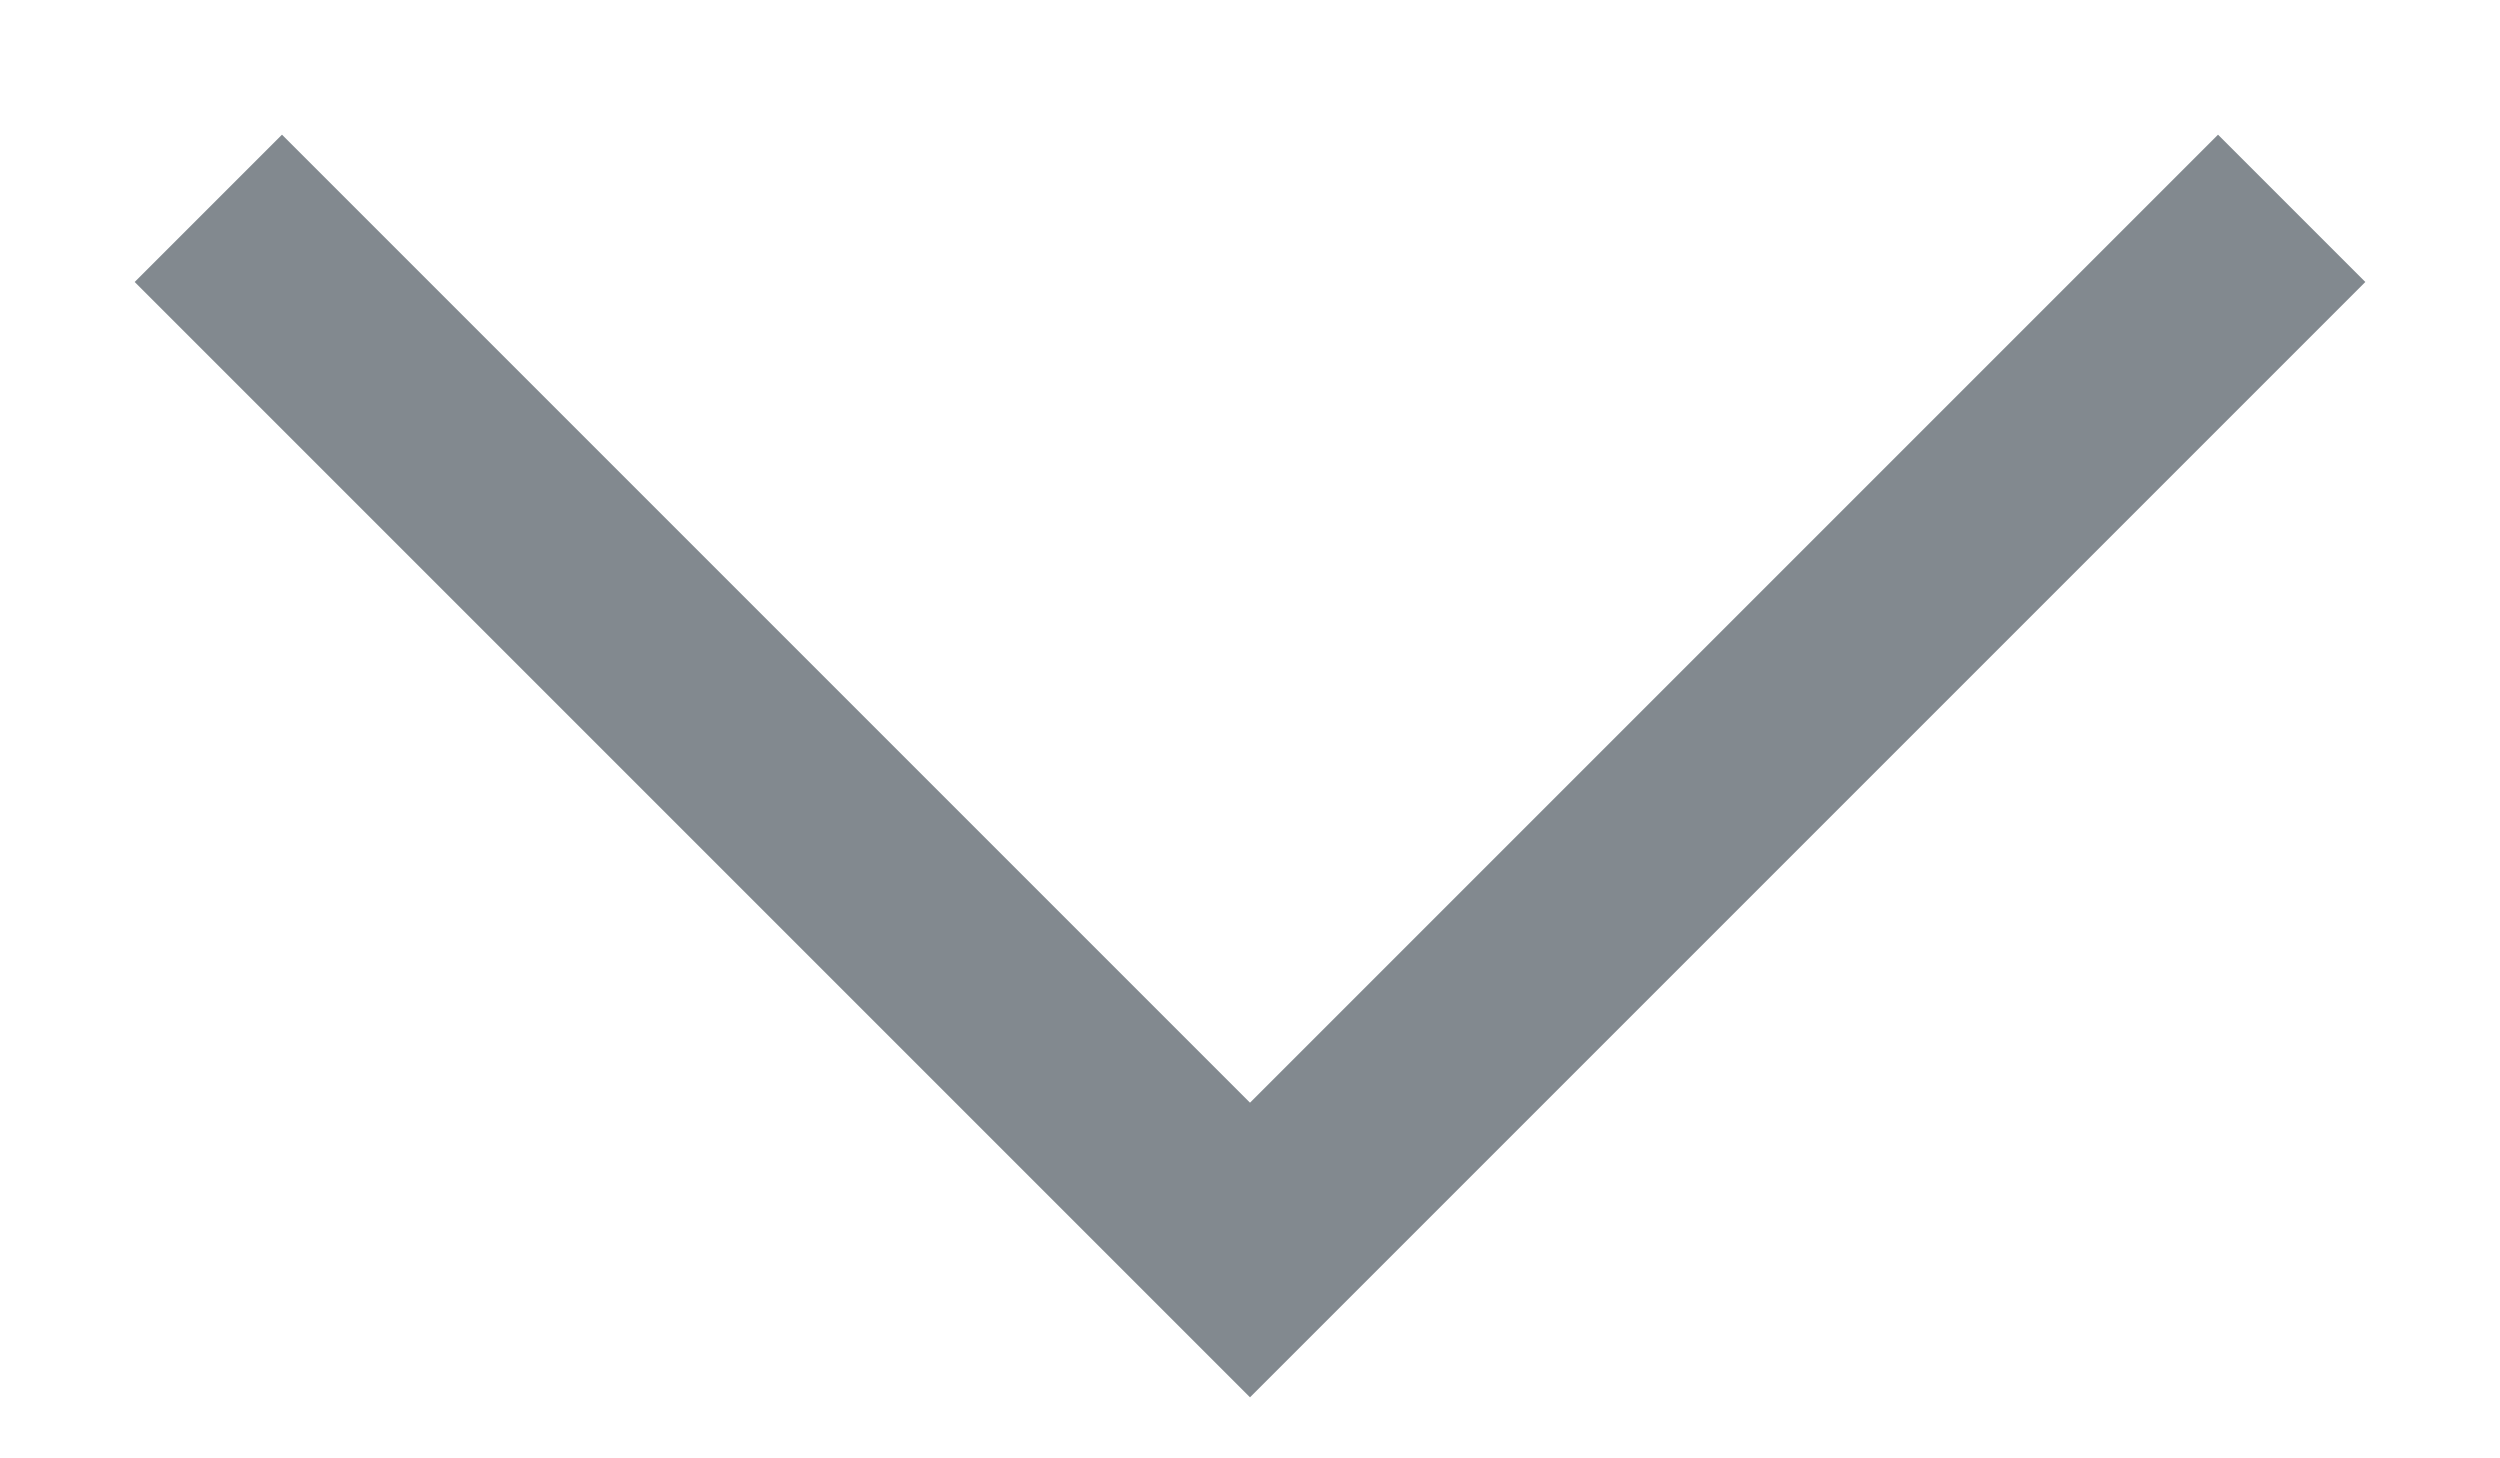 <svg width="12" height="7" viewBox="0 0 12 7" fill="none" xmlns="http://www.w3.org/2000/svg">
<path d="M11 1L6 6L1 1" stroke="#82898F" strokeWidth="1.67" strokeLinecap="round" strokeLinejoin="round"/>
</svg>
